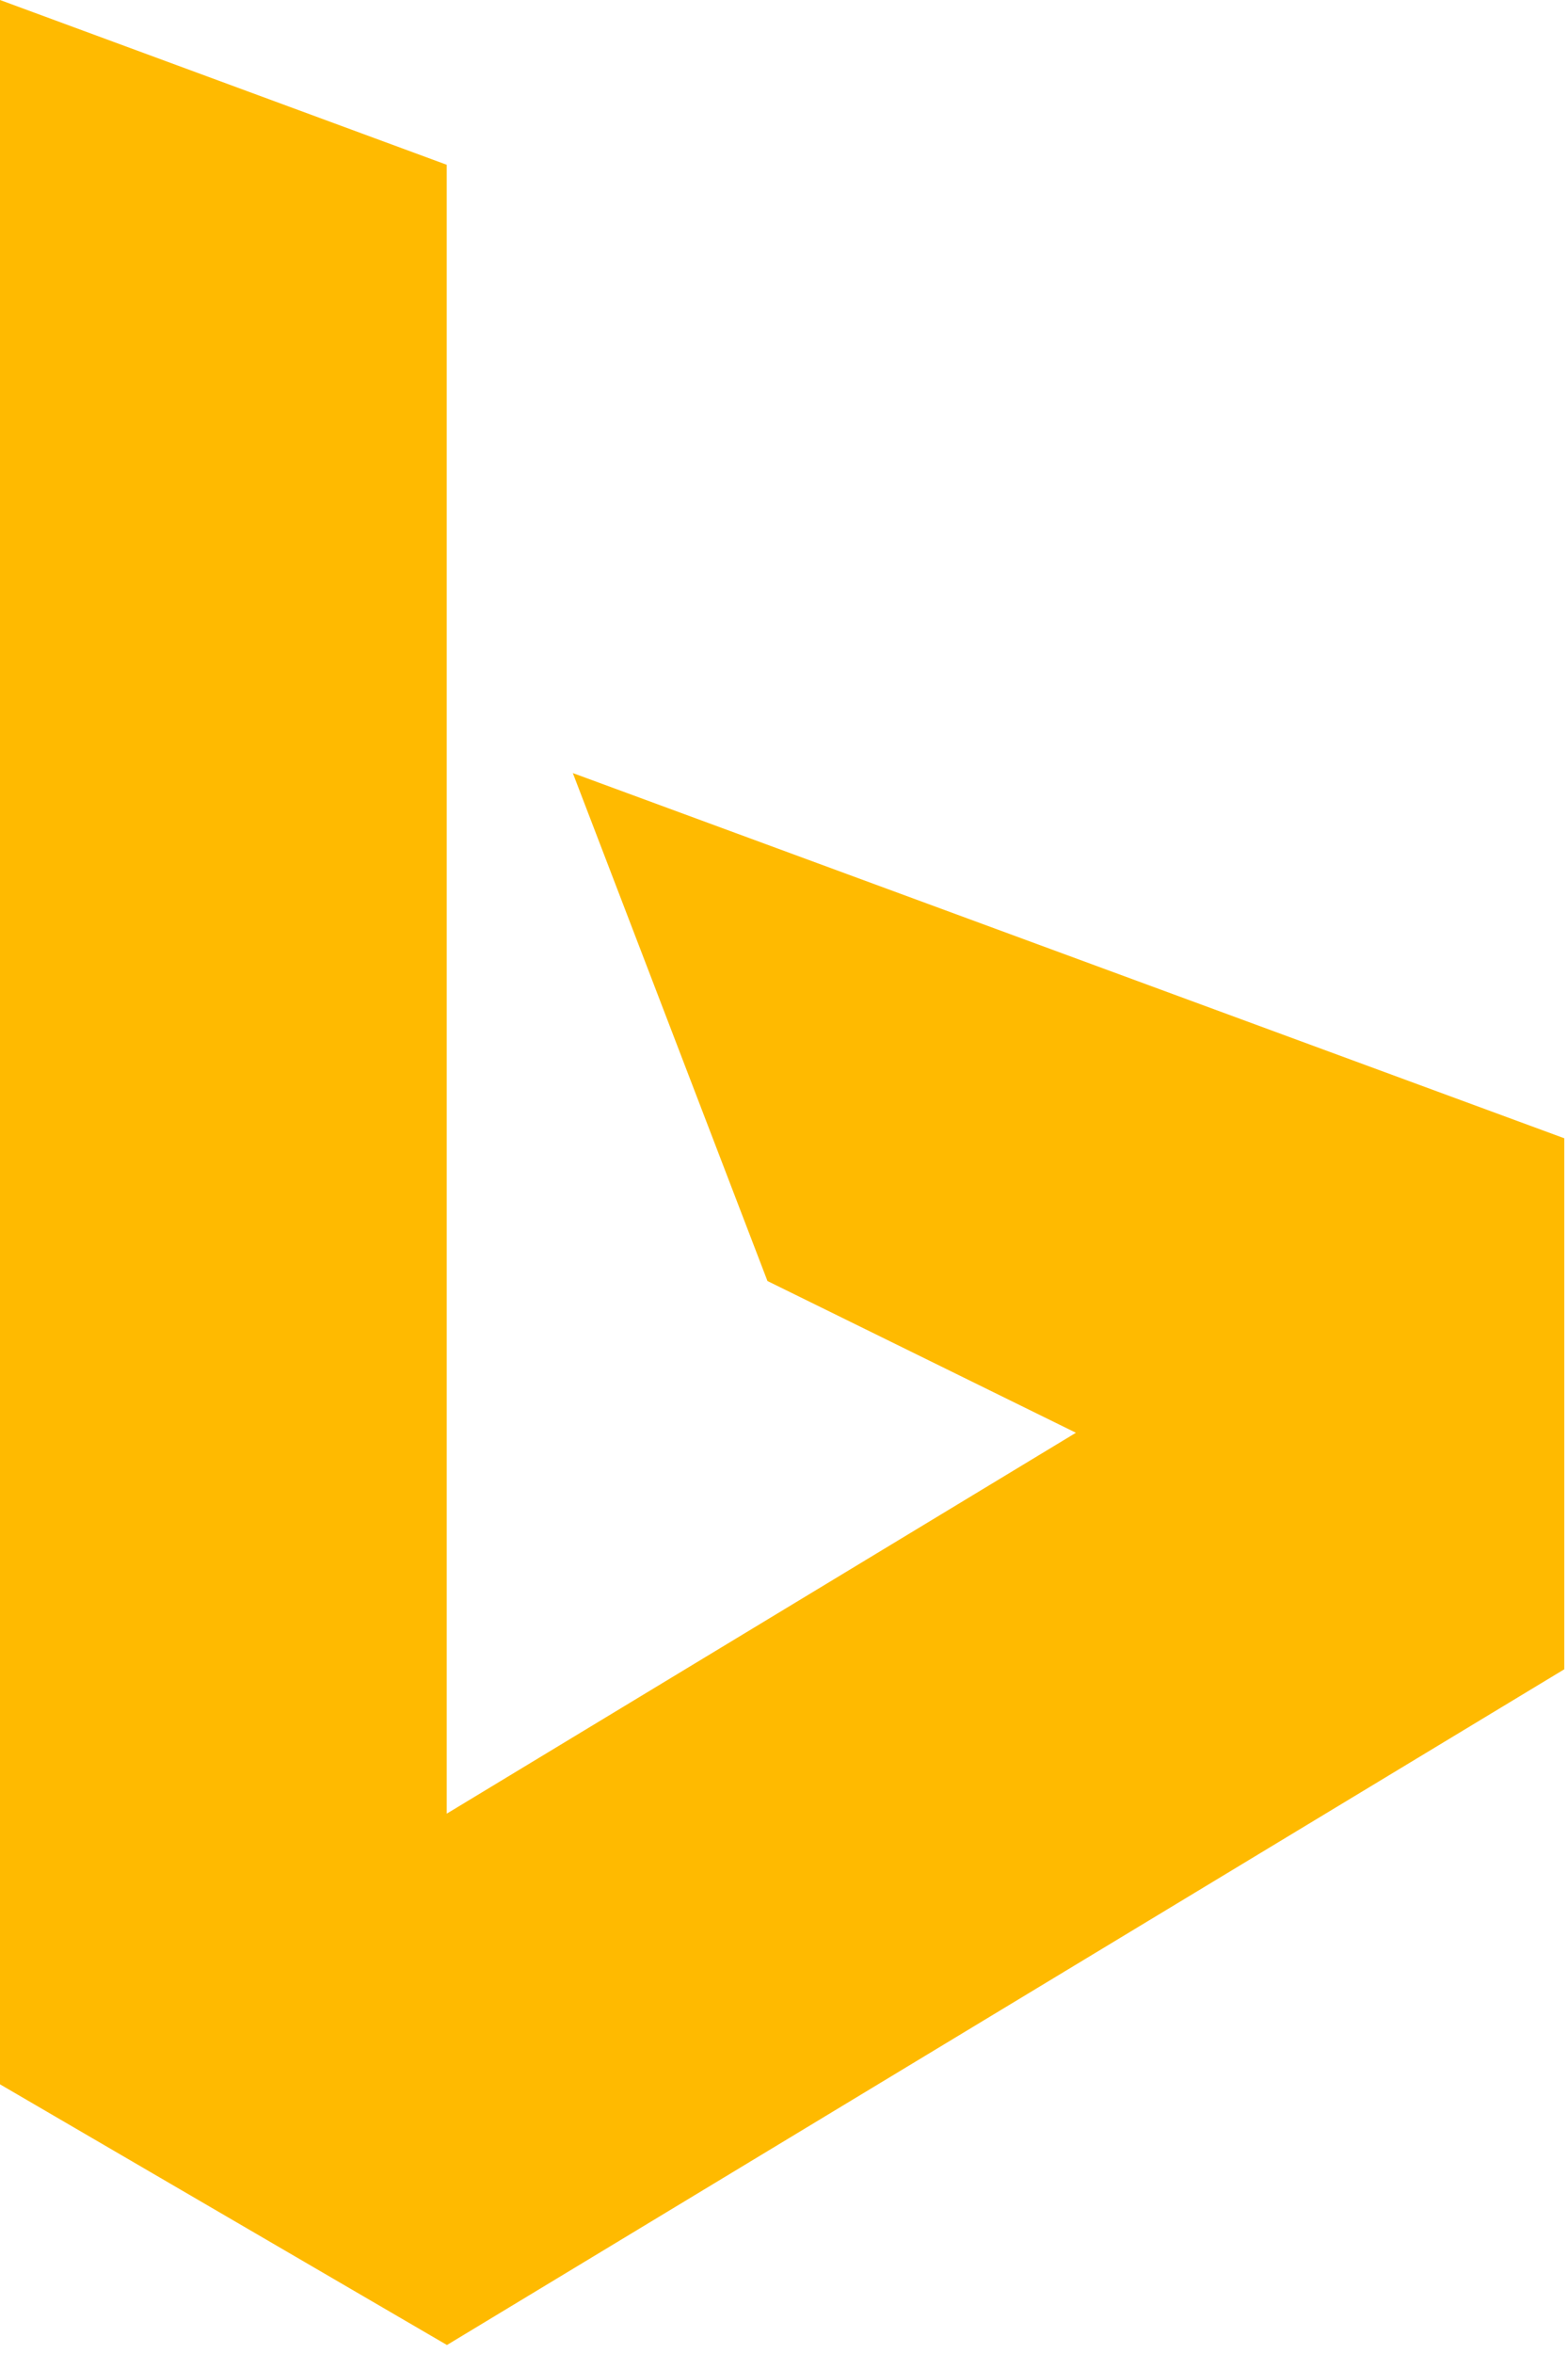 <?xml version="1.0" encoding="UTF-8"?>
<svg width="22px" height="33px" viewBox="0 0 22 33" version="1.1" xmlns="http://www.w3.org/2000/svg" xmlns:xlink="http://www.w3.org/1999/xlink">
    <!-- Generator: Sketch 55.1 (78136) - https://sketchapp.com -->
    <title>bing-logo</title>
    <desc>Created with Sketch.</desc>
    <g id="Wallet" stroke="none" stroke-width="1" fill="none" fill-rule="evenodd">
        <g id="bing-logo" fill="#FFBA00" fill-rule="nonzero">
            <polygon id="Path" points="0 0 6.268 2.311 6.268 25.436 15.096 20.094 10.768 17.966 8.037 10.842 21.948 15.964 21.948 23.411 6.271 32.888 0 29.232"></polygon>
        </g>
    </g>
</svg>